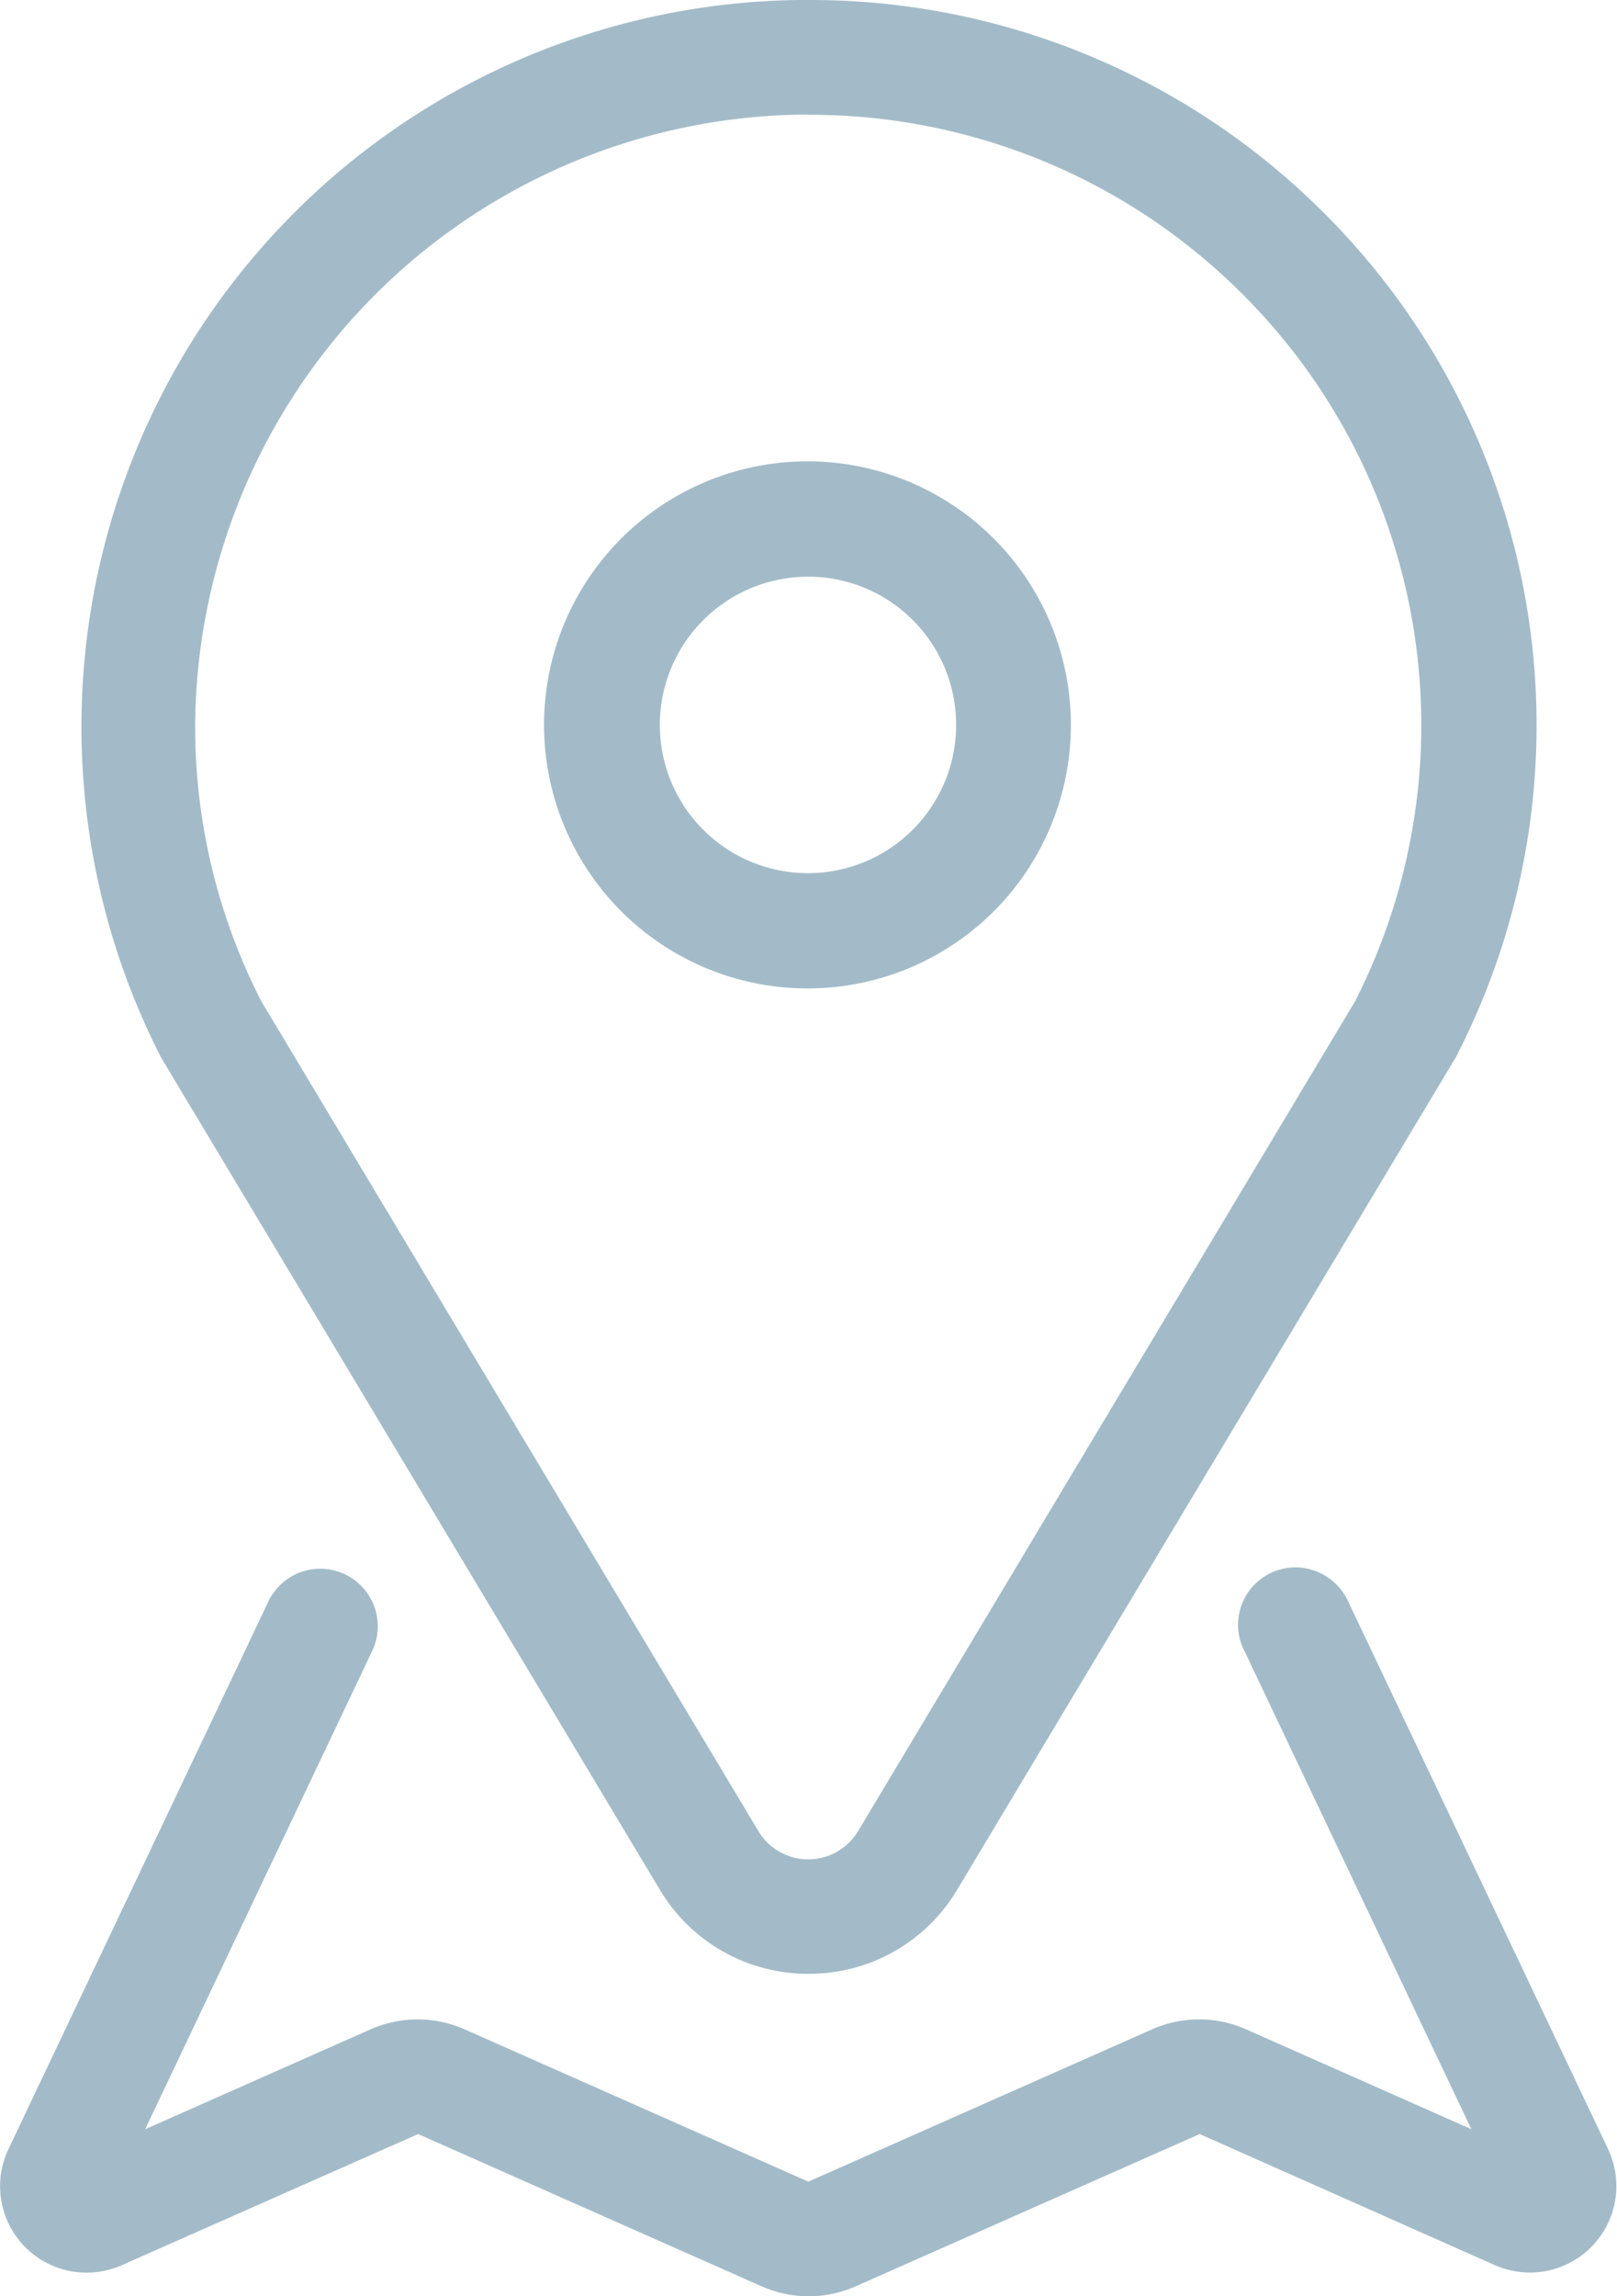<svg xmlns="http://www.w3.org/2000/svg" width="31" height="44.001" viewBox="0 0 31 44.001">
  <path id="icon" d="M559.5,656a2.207,2.207,0,0,1-.9-.191l-6.584-2.917-5.674,2.51a1.676,1.676,0,0,1-.682.146,1.657,1.657,0,0,1-1.5-2.363l4.994-10.516a1.1,1.1,0,1,1,1.972.986l-4.343,9.145,4.32-1.914a2.231,2.231,0,0,1,1.806,0l6.583,2.916h.01l6.586-2.917a2.227,2.227,0,0,1,1.8,0l4.32,1.914-4.342-9.146a1.1,1.1,0,0,1,1.615-1.41,1.106,1.106,0,0,1,.356.424l4.994,10.517a1.658,1.658,0,0,1-1.5,2.362,1.671,1.671,0,0,1-.681-.146L567,652.892l-6.594,2.917A2.205,2.205,0,0,1,559.5,656Zm0-6.179a3.3,3.3,0,0,1-2.85-1.611L547.1,632.283c-.014-.025-.025-.044-.034-.062A13.926,13.926,0,0,1,559.3,612h.2a13.908,13.908,0,0,1,9.8,4,13.853,13.853,0,0,1,2.63,16.22c-.011.021-.022.041-.034.062L562.35,648.21A3.294,3.294,0,0,1,559.5,649.821Zm0-35.624h-.172a11.783,11.783,0,0,0-11.586,11.625,11.526,11.526,0,0,0,1.269,5.366l9.529,15.9a1.114,1.114,0,0,0,1.91,0l9.528-15.9a11.664,11.664,0,0,0-2.231-13.624A11.708,11.708,0,0,0,559.5,614.2Zm0,16.743a5.05,5.05,0,1,1,5.03-5.05A5.046,5.046,0,0,1,559.5,630.94Zm0-7.889a2.84,2.84,0,1,0,2.83,2.839A2.838,2.838,0,0,0,559.5,623.05Z" transform="translate(-544 -612)" fill="#a3bbc8"/>
</svg>
